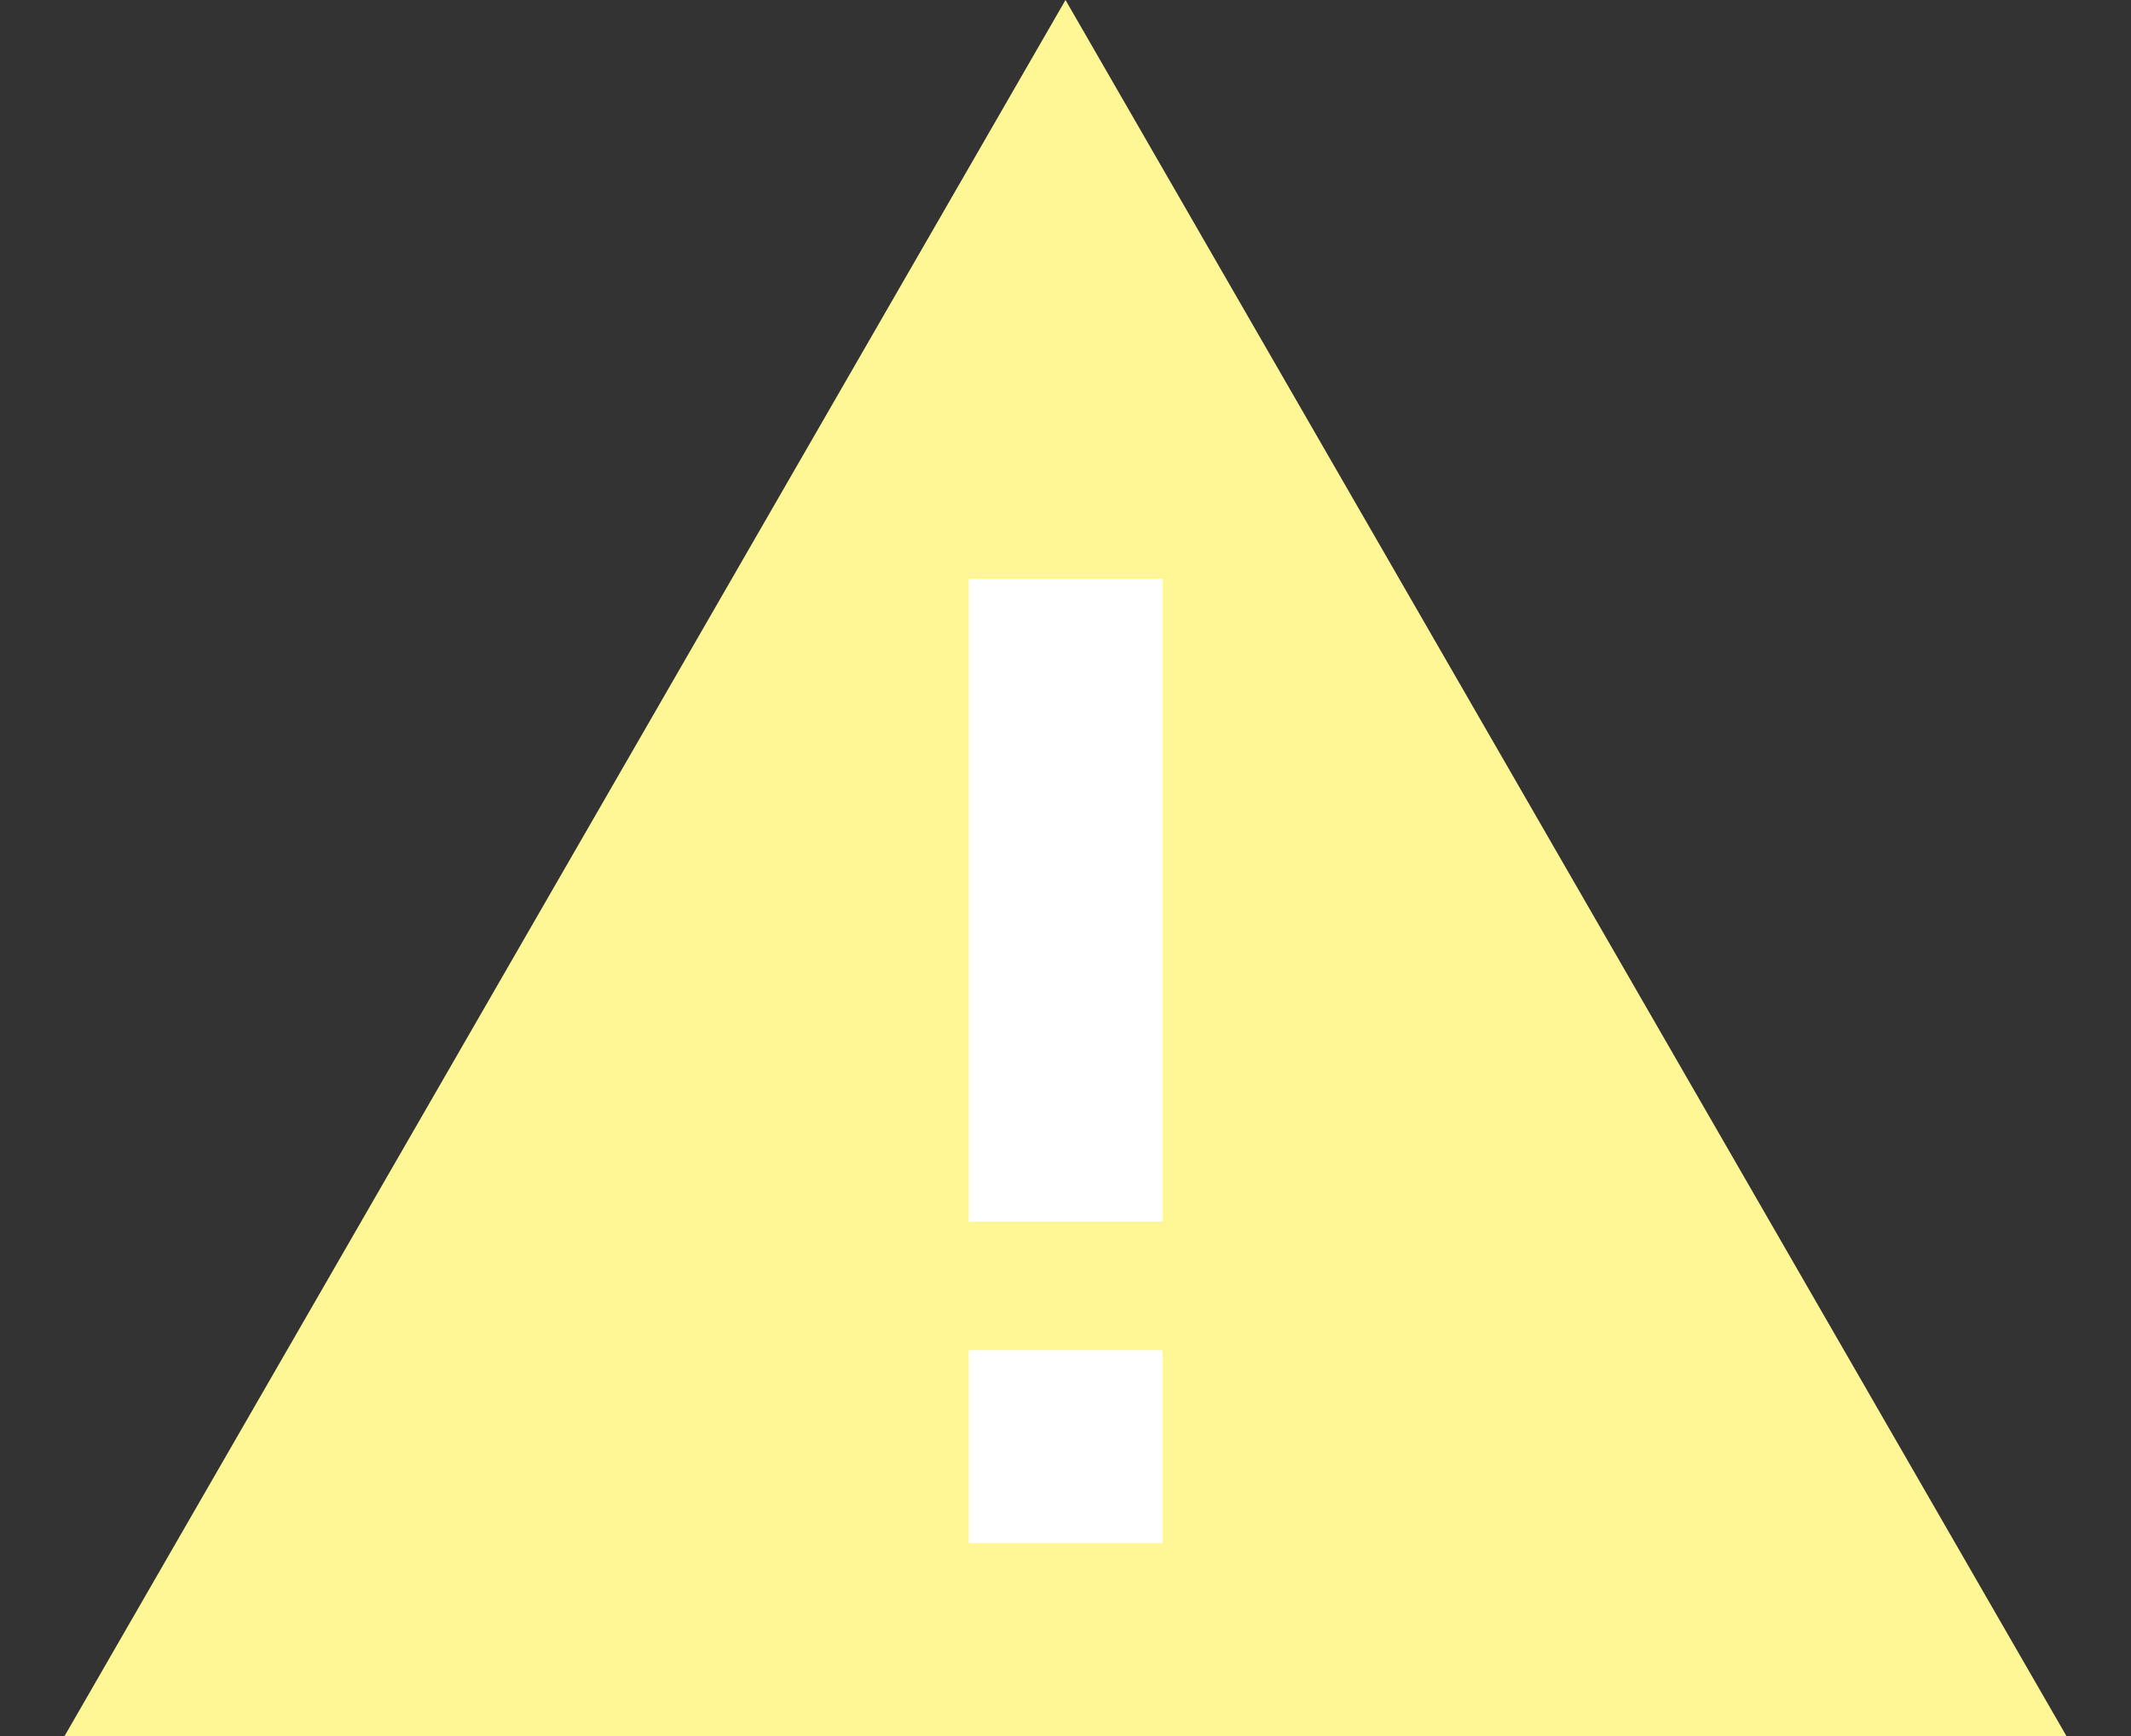 <?xml version="1.0" encoding="UTF-8"?>
<svg width="27px" height="22px" viewBox="0 0 27 22" version="1.1" xmlns="http://www.w3.org/2000/svg" xmlns:xlink="http://www.w3.org/1999/xlink">
    <rect x="0" y="0" width="27" height="22" fill="#333333" stroke="none"/>
    <!-- Generator: Sketch 52.6 (67491) - http://www.bohemiancoding.com/sketch -->
    <title>Group 12</title>
    <desc>Created with Sketch.</desc>
    <g id="Page-1" stroke="none" stroke-width="1" fill="none" fill-rule="evenodd">
        <g id="Redlines_NewVisuals" transform="translate(-469, -4862)">
            <g id="Group-12" transform="translate(469, 4862)">
                <polygon id="Path" points="0.409 0 26.591 0 26.591 22 0.409 22"></polygon>
                <g id="Group-8" transform="translate(0.818, 0)" fill-rule="nonzero">
                    <polygon id="Shape" fill="#fff795" points="0 22 25.364 22 12.682 0"></polygon>
                    <rect id="Rectangle" fill="#FFFFFF" x="11.455" y="7.333" width="2.455" height="8.148"></rect>
                    <rect id="Rectangle" fill="#FFFFFF" x="11.455" y="17.111" width="2.455" height="2.444"></rect>
                </g>
            </g>
        </g>
    </g>
</svg>